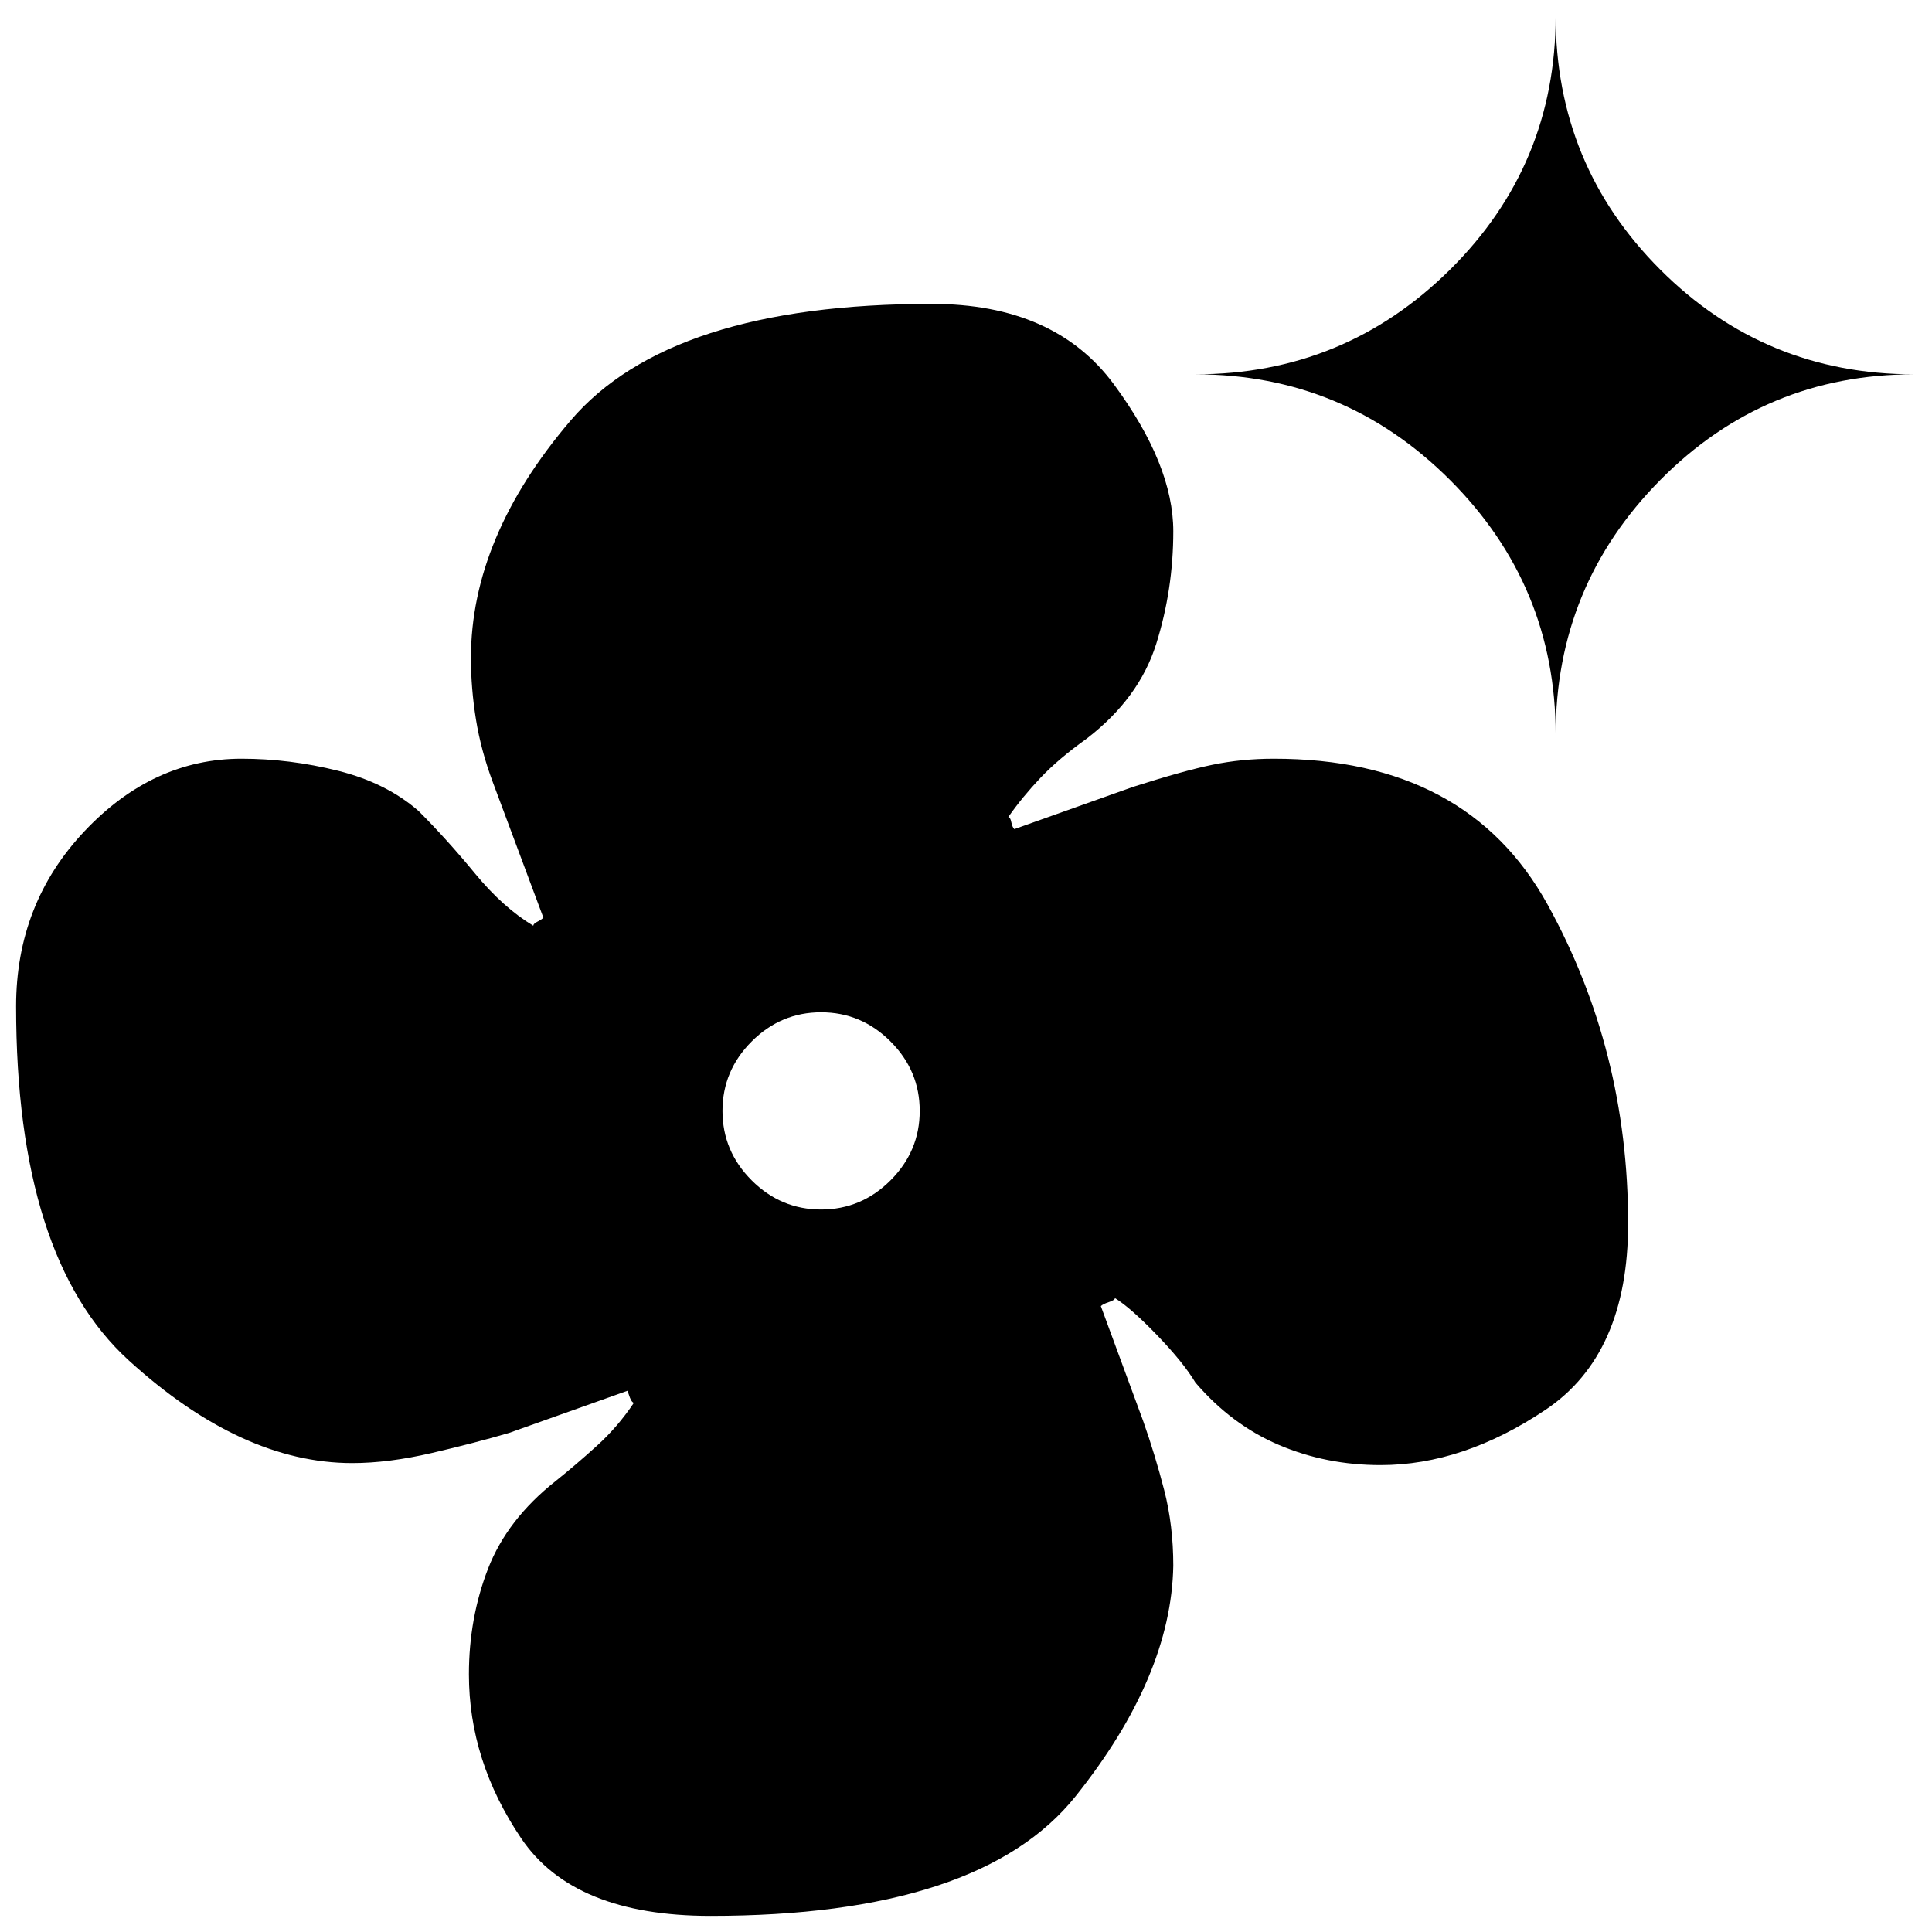<svg xmlns="http://www.w3.org/2000/svg" height="20" viewBox="0 -960 960 960" width="20"><path d="M353-8q-68 0-94-38.5T233-128q0-28 9.5-52.5T276-224q10-8 20.5-17.5T315-263q-1 0-2-2.5t-1-3.5l-59 21q-17 5-38.5 10t-39.5 5q-55 0-111-51T8-460q0-51 34-87t78-36q24 0 48 6t40 20q14 14 28 31t29 26q0-1 2-2t3-2l-25-67q-6-16-8.5-31.5T234-633q0-60 49.5-118T463-809q61 0 90.5 40t29.5 73q0 29-8.5 56T540-593q-14 10-23 19.5T501-554q1 0 1.5 2.5t1.5 3.5l59-21q25-8 39.5-11t30.5-3q96 0 136 72.5T809-352q0 65-41 92.5T686-232q-27 0-50.5-10T594-273q-6-10-19-23.5T554-315q0 1-3 2t-4 2l21 57q6 17 10.5 34.5T583-182q-1 55-48.5 114.5T353-8Zm55-351q20 0 34.5-14.5T457-408q0-20-14.5-34.5T408-457q-20 0-34.5 14.5T359-408q0 20 14.5 34.5T408-359Zm365-236q0-74-52.5-126.5T594-774q74 0 126.5-52T773-952q0 74 52 126t126 52q-74 0-126 52.5T773-595Z"/></svg>